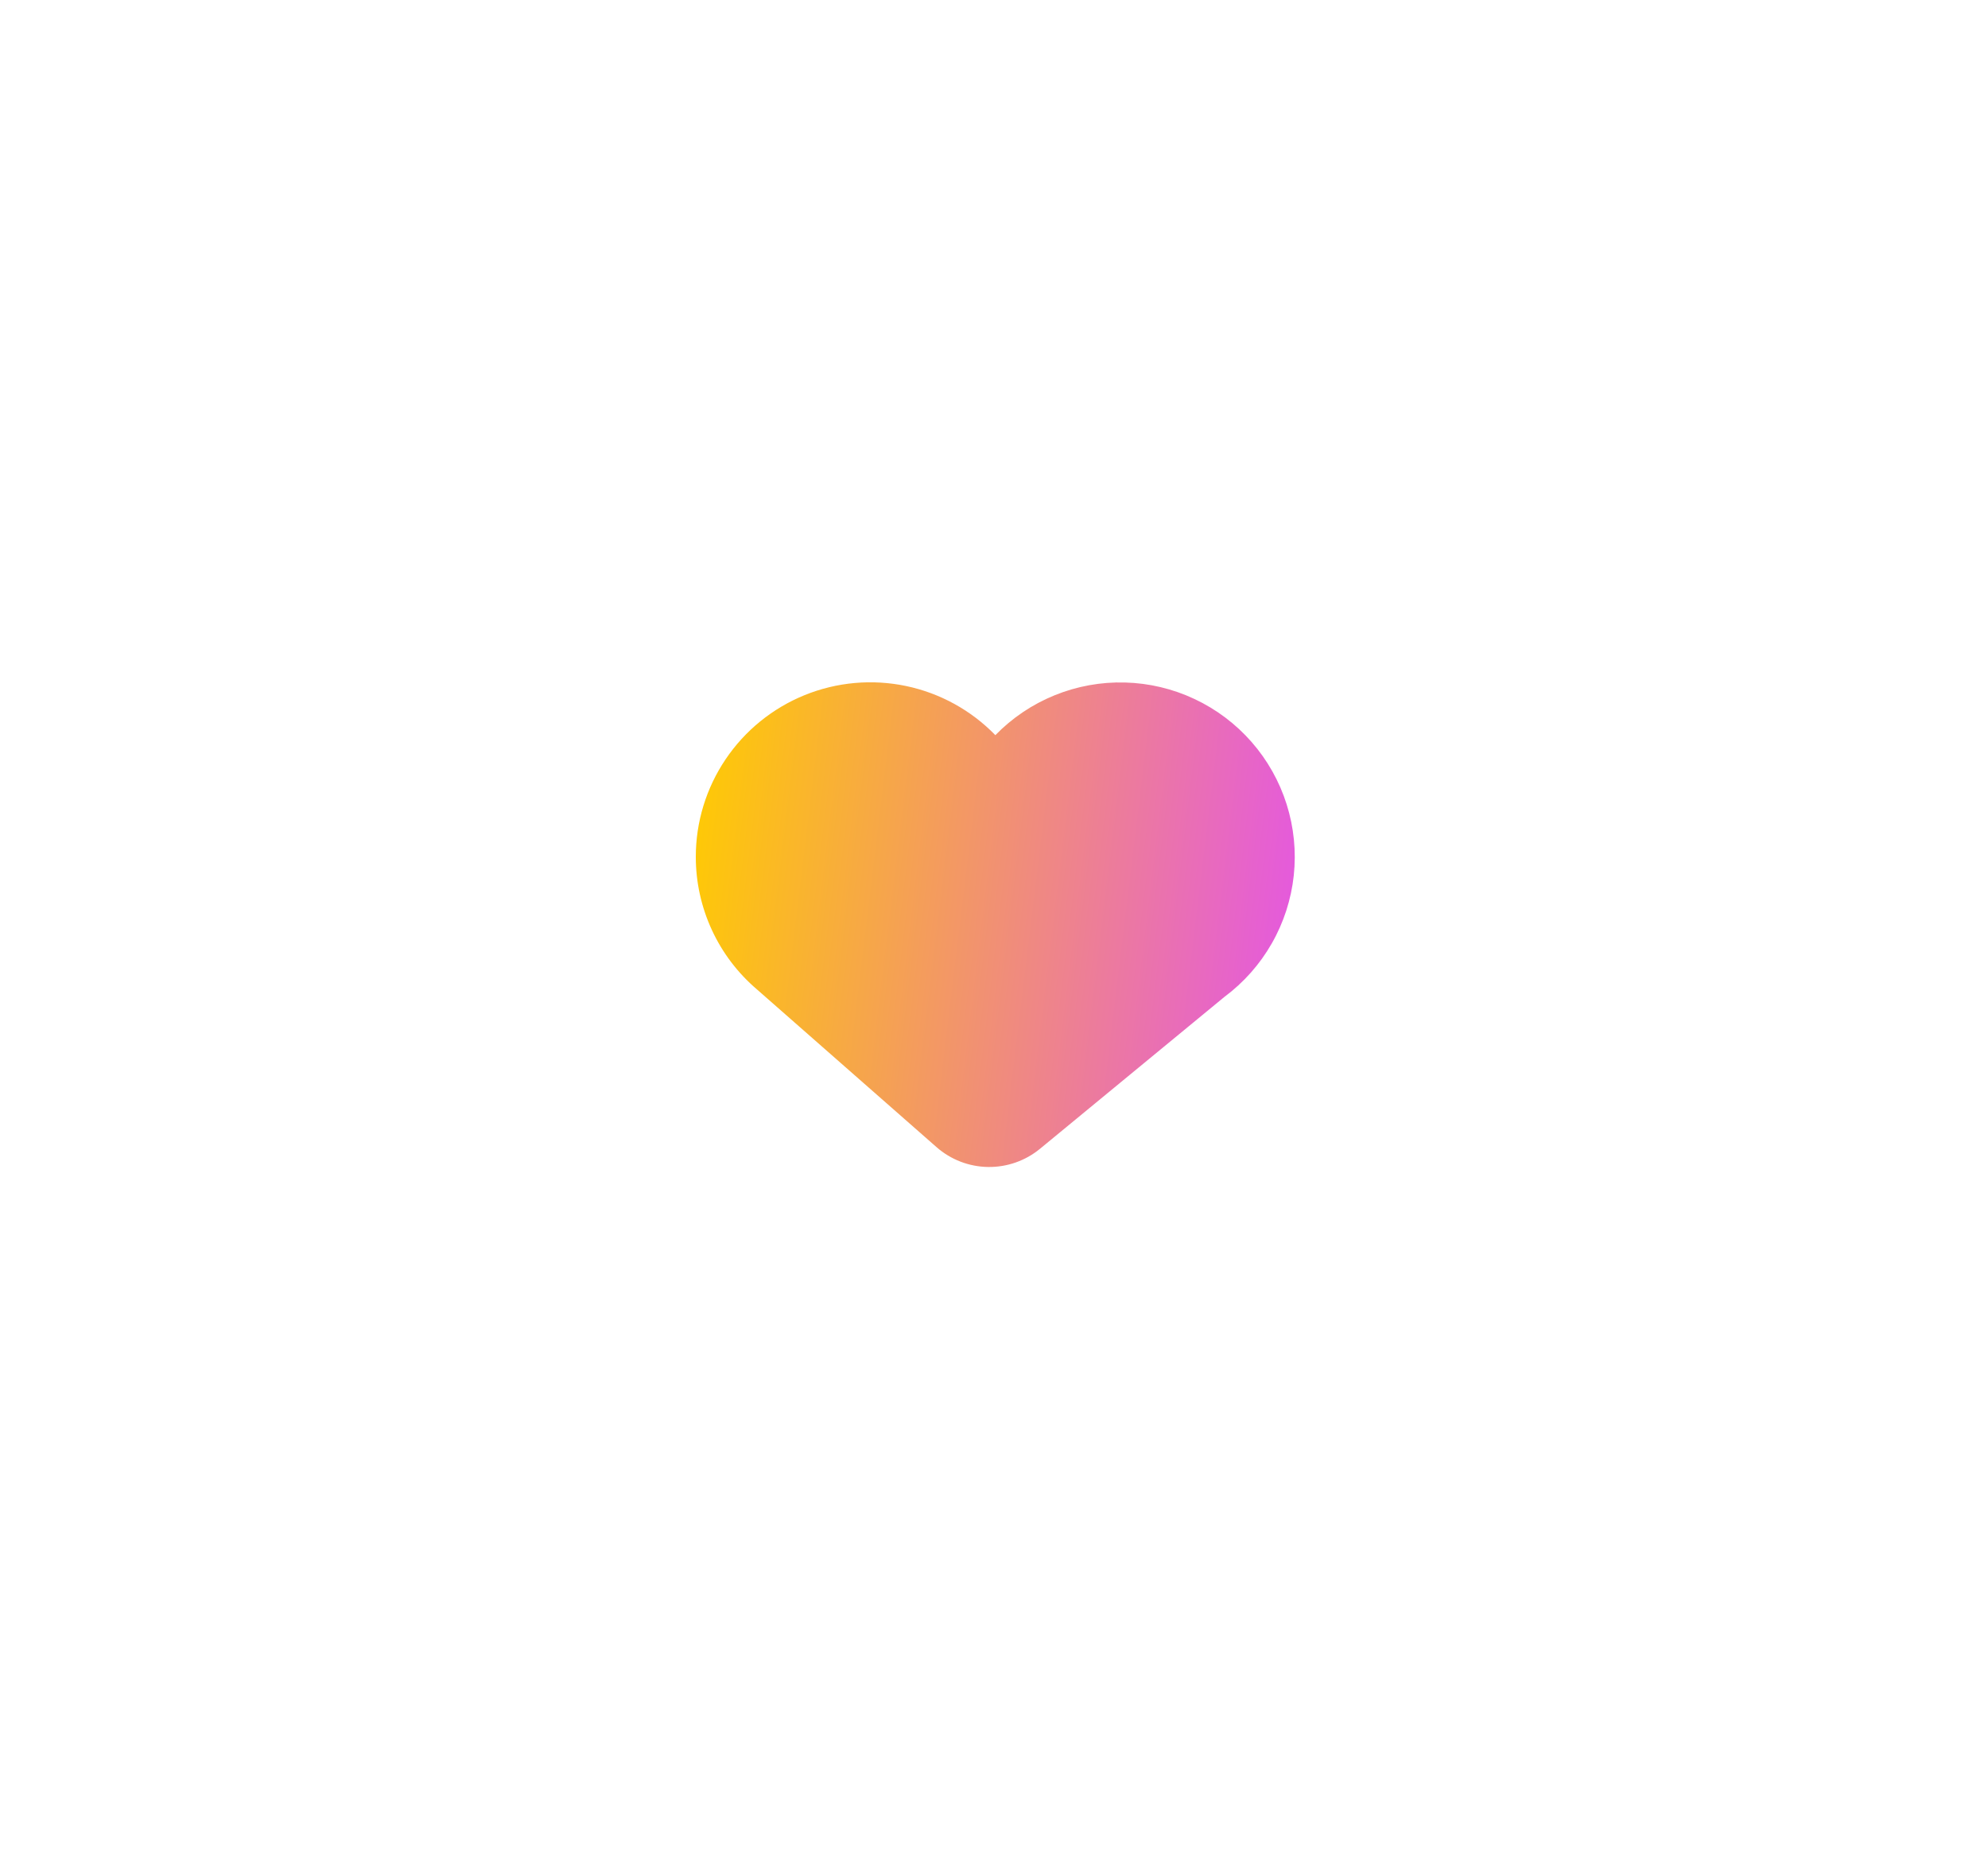 <svg width="88" height="82" viewBox="0 0 88 82" fill="none" xmlns="http://www.w3.org/2000/svg">
<g filter="url(#filter0_d_44_4666)">
<path d="M30.8 37.923C30.8 36.386 31.258 34.885 32.117 33.61C32.975 32.335 34.194 31.346 35.617 30.767C37.041 30.189 38.605 30.049 40.109 30.364C41.613 30.68 42.989 31.437 44.06 32.539C44.804 31.775 45.697 31.174 46.685 30.773C47.672 30.372 48.732 30.179 49.798 30.208C50.863 30.236 51.911 30.485 52.876 30.939C53.84 31.392 54.701 32.04 55.403 32.842C56.105 33.644 56.633 34.583 56.954 35.599C57.275 36.616 57.383 37.687 57.27 38.747C57.156 39.807 56.825 40.832 56.296 41.757C55.768 42.683 55.053 43.489 54.198 44.125L46.038 50.845C45.389 51.379 44.573 51.665 43.733 51.652C42.893 51.639 42.086 51.327 41.455 50.773L33.506 43.792C32.657 43.068 31.975 42.169 31.508 41.155C31.041 40.142 30.799 39.039 30.8 37.923Z" fill="url(#paint0_linear_44_4666)"/>
</g>
<defs>
<filter id="filter0_d_44_4666" x="0.8" y="0.2" width="86.513" height="81.452" filterUnits="userSpaceOnUse" color-interpolation-filters="sRGB">
<feFlood flood-opacity="0" result="BackgroundImageFix"/>
<feColorMatrix in="SourceAlpha" type="matrix" values="0 0 0 0 0 0 0 0 0 0 0 0 0 0 0 0 0 0 127 0" result="hardAlpha"/>
<feOffset/>
<feGaussianBlur stdDeviation="15"/>
<feComposite in2="hardAlpha" operator="out"/>
<feColorMatrix type="matrix" values="0 0 0 0 1 0 0 0 0 0.487 0 0 0 0 0.727 0 0 0 0.7 0"/>
<feBlend mode="normal" in2="BackgroundImageFix" result="effect1_dropShadow_44_4666"/>
<feBlend mode="normal" in="SourceGraphic" in2="effect1_dropShadow_44_4666" result="shape"/>
</filter>
<linearGradient id="paint0_linear_44_4666" x1="30.8" y1="30.2" x2="59.498" y2="33.691" gradientUnits="userSpaceOnUse">
<stop stop-color="#FFCC00"/>
<stop offset="1" stop-color="#E354E8"/>
</linearGradient>
</defs>
</svg>
